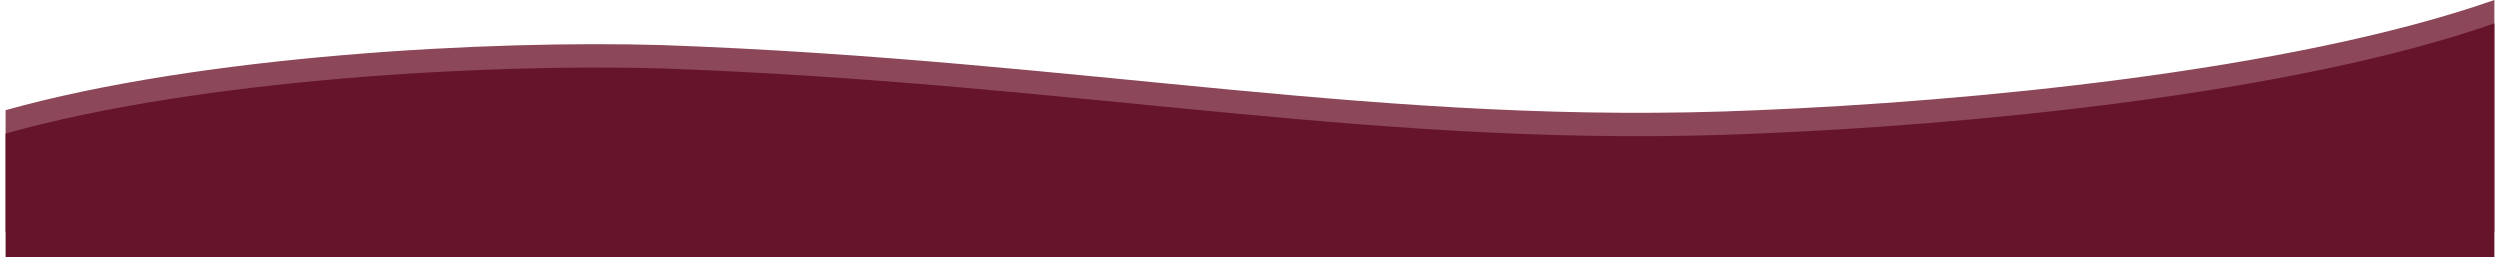 <?xml version="1.0" encoding="UTF-8"?>
<!DOCTYPE svg PUBLIC "-//W3C//DTD SVG 1.1//EN" "http://www.w3.org/Graphics/SVG/1.1/DTD/svg11.dtd">
<!-- Creator: CorelDRAW X8 -->
<svg xmlns="http://www.w3.org/2000/svg" xml:space="preserve" width="2480px" height="255px" version="1.1" style="shape-rendering:geometricPrecision; text-rendering:geometricPrecision; image-rendering:optimizeQuality; fill-rule:evenodd; clip-rule:evenodd"
viewBox="0 0 1491 154"
 xmlns:xlink="http://www.w3.org/1999/xlink">
 <defs>
  <style type="text/css">
   <![CDATA[
    .fil1 {fill:#661429}
    .fil0 {fill:#8C4759}
   ]]>
  </style>
 </defs>
 <g id="Слой_x0020_1">
  <g id="_2115881021488">
   <path class="fil0" d="M1491 0c-123,43 -318,61 -441,66 -224,10 -403,-30 -657,-39 -102,-3 -275,6 -393,39l0 20 0 53 1491 0 0 -139z"/>
   <path class="fil1" d="M1491 14c-123,43 -318,61 -441,66 -224,10 -403,-30 -657,-39 -102,-3 -275,6 -393,39l0 20 0 54 1491 0 0 -140z"/>
  </g>
 </g>
</svg>
